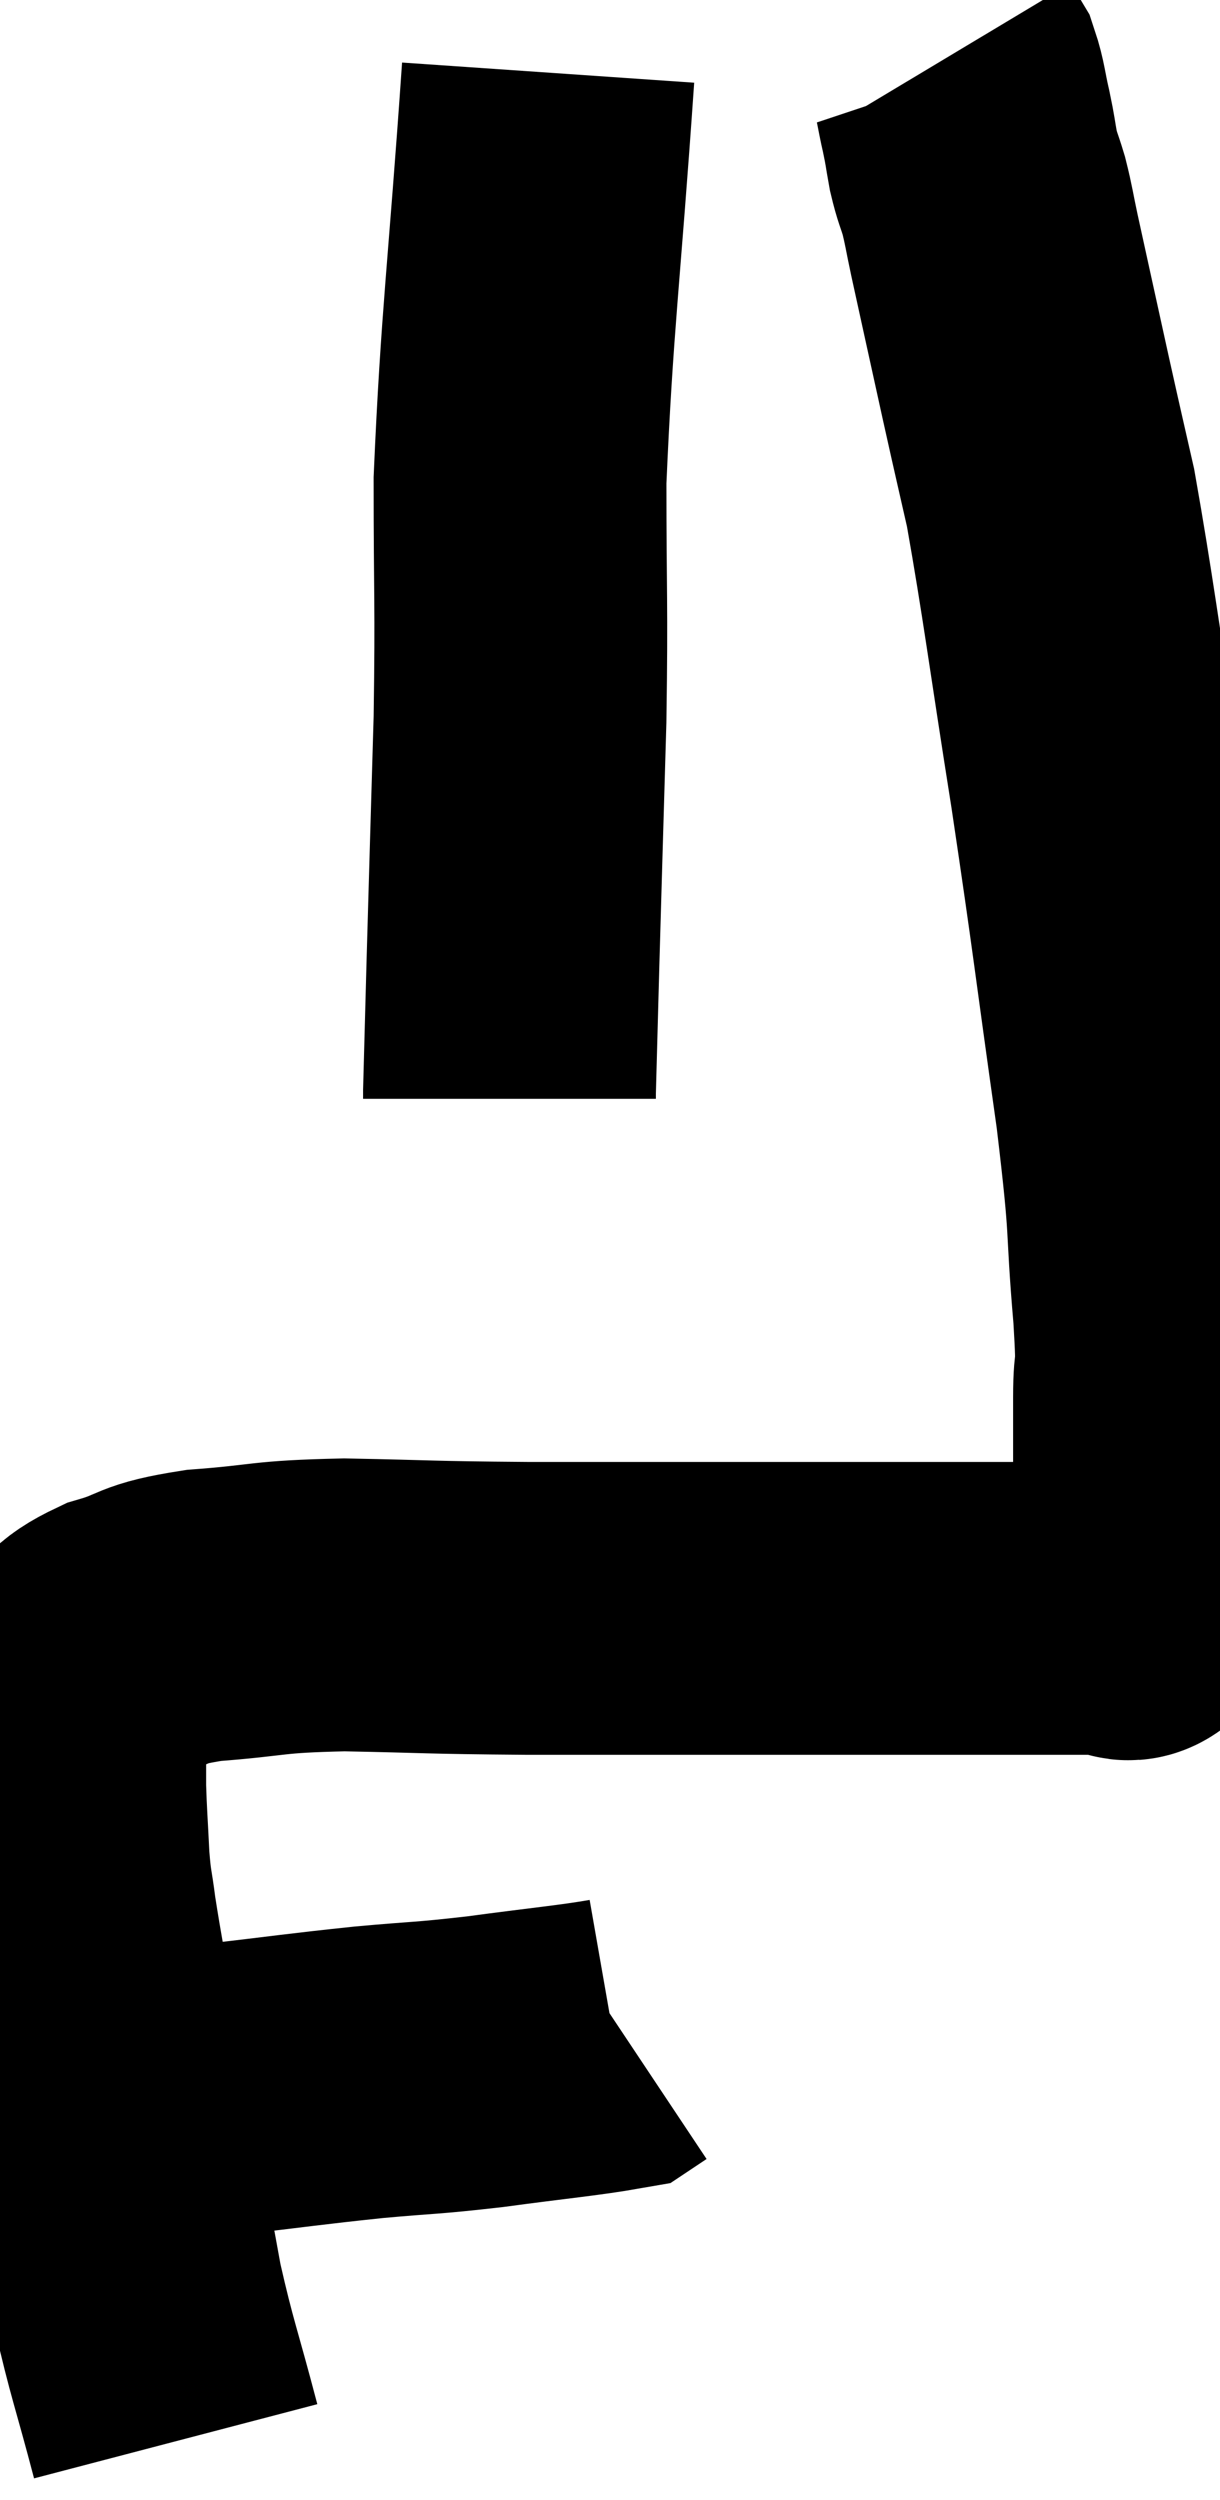 <svg xmlns="http://www.w3.org/2000/svg" viewBox="9.24 4.22 20.833 42.68" width="20.833" height="42.68"><path d="M 10.5 40.44 C 10.77 40.29, 10.425 40.275, 11.04 40.14 C 12 40.02, 11.835 40.035, 12.96 39.9 C 14.25 39.75, 14.4 39.72, 15.54 39.6 C 16.53 39.51, 16.47 39.54, 17.52 39.42 C 18.63 39.27, 19.14 39.225, 19.74 39.12 C 19.83 39.06, 19.875 39.03, 19.92 39 L 19.92 39" fill="none" stroke="black" stroke-width="5"></path><path d="M 12.24 45.9 C 11.91 44.64, 11.835 44.505, 11.58 43.38 C 11.4 42.39, 11.415 42.48, 11.22 41.4 C 11.01 40.23, 10.995 40.17, 10.8 39.06 C 10.62 38.01, 10.56 37.725, 10.44 36.96 C 10.38 36.48, 10.365 36.555, 10.32 36 C 10.29 35.37, 10.275 35.235, 10.26 34.74 C 10.26 34.38, 10.26 34.32, 10.26 34.02 C 10.26 33.78, 10.215 33.825, 10.26 33.54 C 10.35 33.21, 10.185 33.21, 10.44 32.88 C 10.86 32.55, 10.71 32.49, 11.28 32.22 C 12 32.01, 11.76 31.95, 12.72 31.8 C 13.92 31.71, 13.74 31.65, 15.12 31.62 C 16.68 31.65, 16.44 31.665, 18.24 31.68 C 20.28 31.68, 20.415 31.68, 22.32 31.68 C 24.09 31.68, 24.54 31.68, 25.86 31.68 C 26.73 31.68, 27.015 31.68, 27.6 31.68 C 27.9 31.68, 27.93 31.68, 28.2 31.68 C 28.44 31.68, 28.47 31.89, 28.68 31.68 C 28.86 31.26, 28.95 31.35, 29.04 30.84 C 29.04 30.24, 29.04 30.33, 29.04 29.64 C 29.04 28.86, 29.04 28.83, 29.04 28.08 C 29.04 27.36, 29.115 27.87, 29.04 26.64 C 28.89 24.9, 29.01 25.41, 28.74 23.16 C 28.35 20.4, 28.35 20.25, 27.96 17.64 C 27.57 15.18, 27.48 14.415, 27.18 12.72 C 26.97 11.79, 27 11.94, 26.76 10.86 C 26.49 9.63, 26.4 9.225, 26.22 8.4 C 26.13 7.98, 26.13 7.92, 26.04 7.56 C 25.95 7.26, 25.935 7.275, 25.86 6.96 C 25.8 6.63, 25.815 6.66, 25.74 6.3 C 25.65 5.91, 25.65 5.79, 25.56 5.52 C 25.47 5.37, 25.425 5.295, 25.38 5.22 L 25.38 5.22" fill="none" stroke="black" stroke-width="5"></path><path d="M 18.6 5.46 C 18.36 8.94, 18.24 9.66, 18.12 12.42 C 18.12 14.46, 18.15 14.445, 18.12 16.5 C 18.06 18.57, 18.045 19.05, 18 20.64 C 17.97 21.75, 17.955 22.275, 17.94 22.86 C 17.94 22.92, 17.94 22.95, 17.94 22.98 L 17.94 22.98" fill="none" stroke="black" stroke-width="5"></path></svg>
